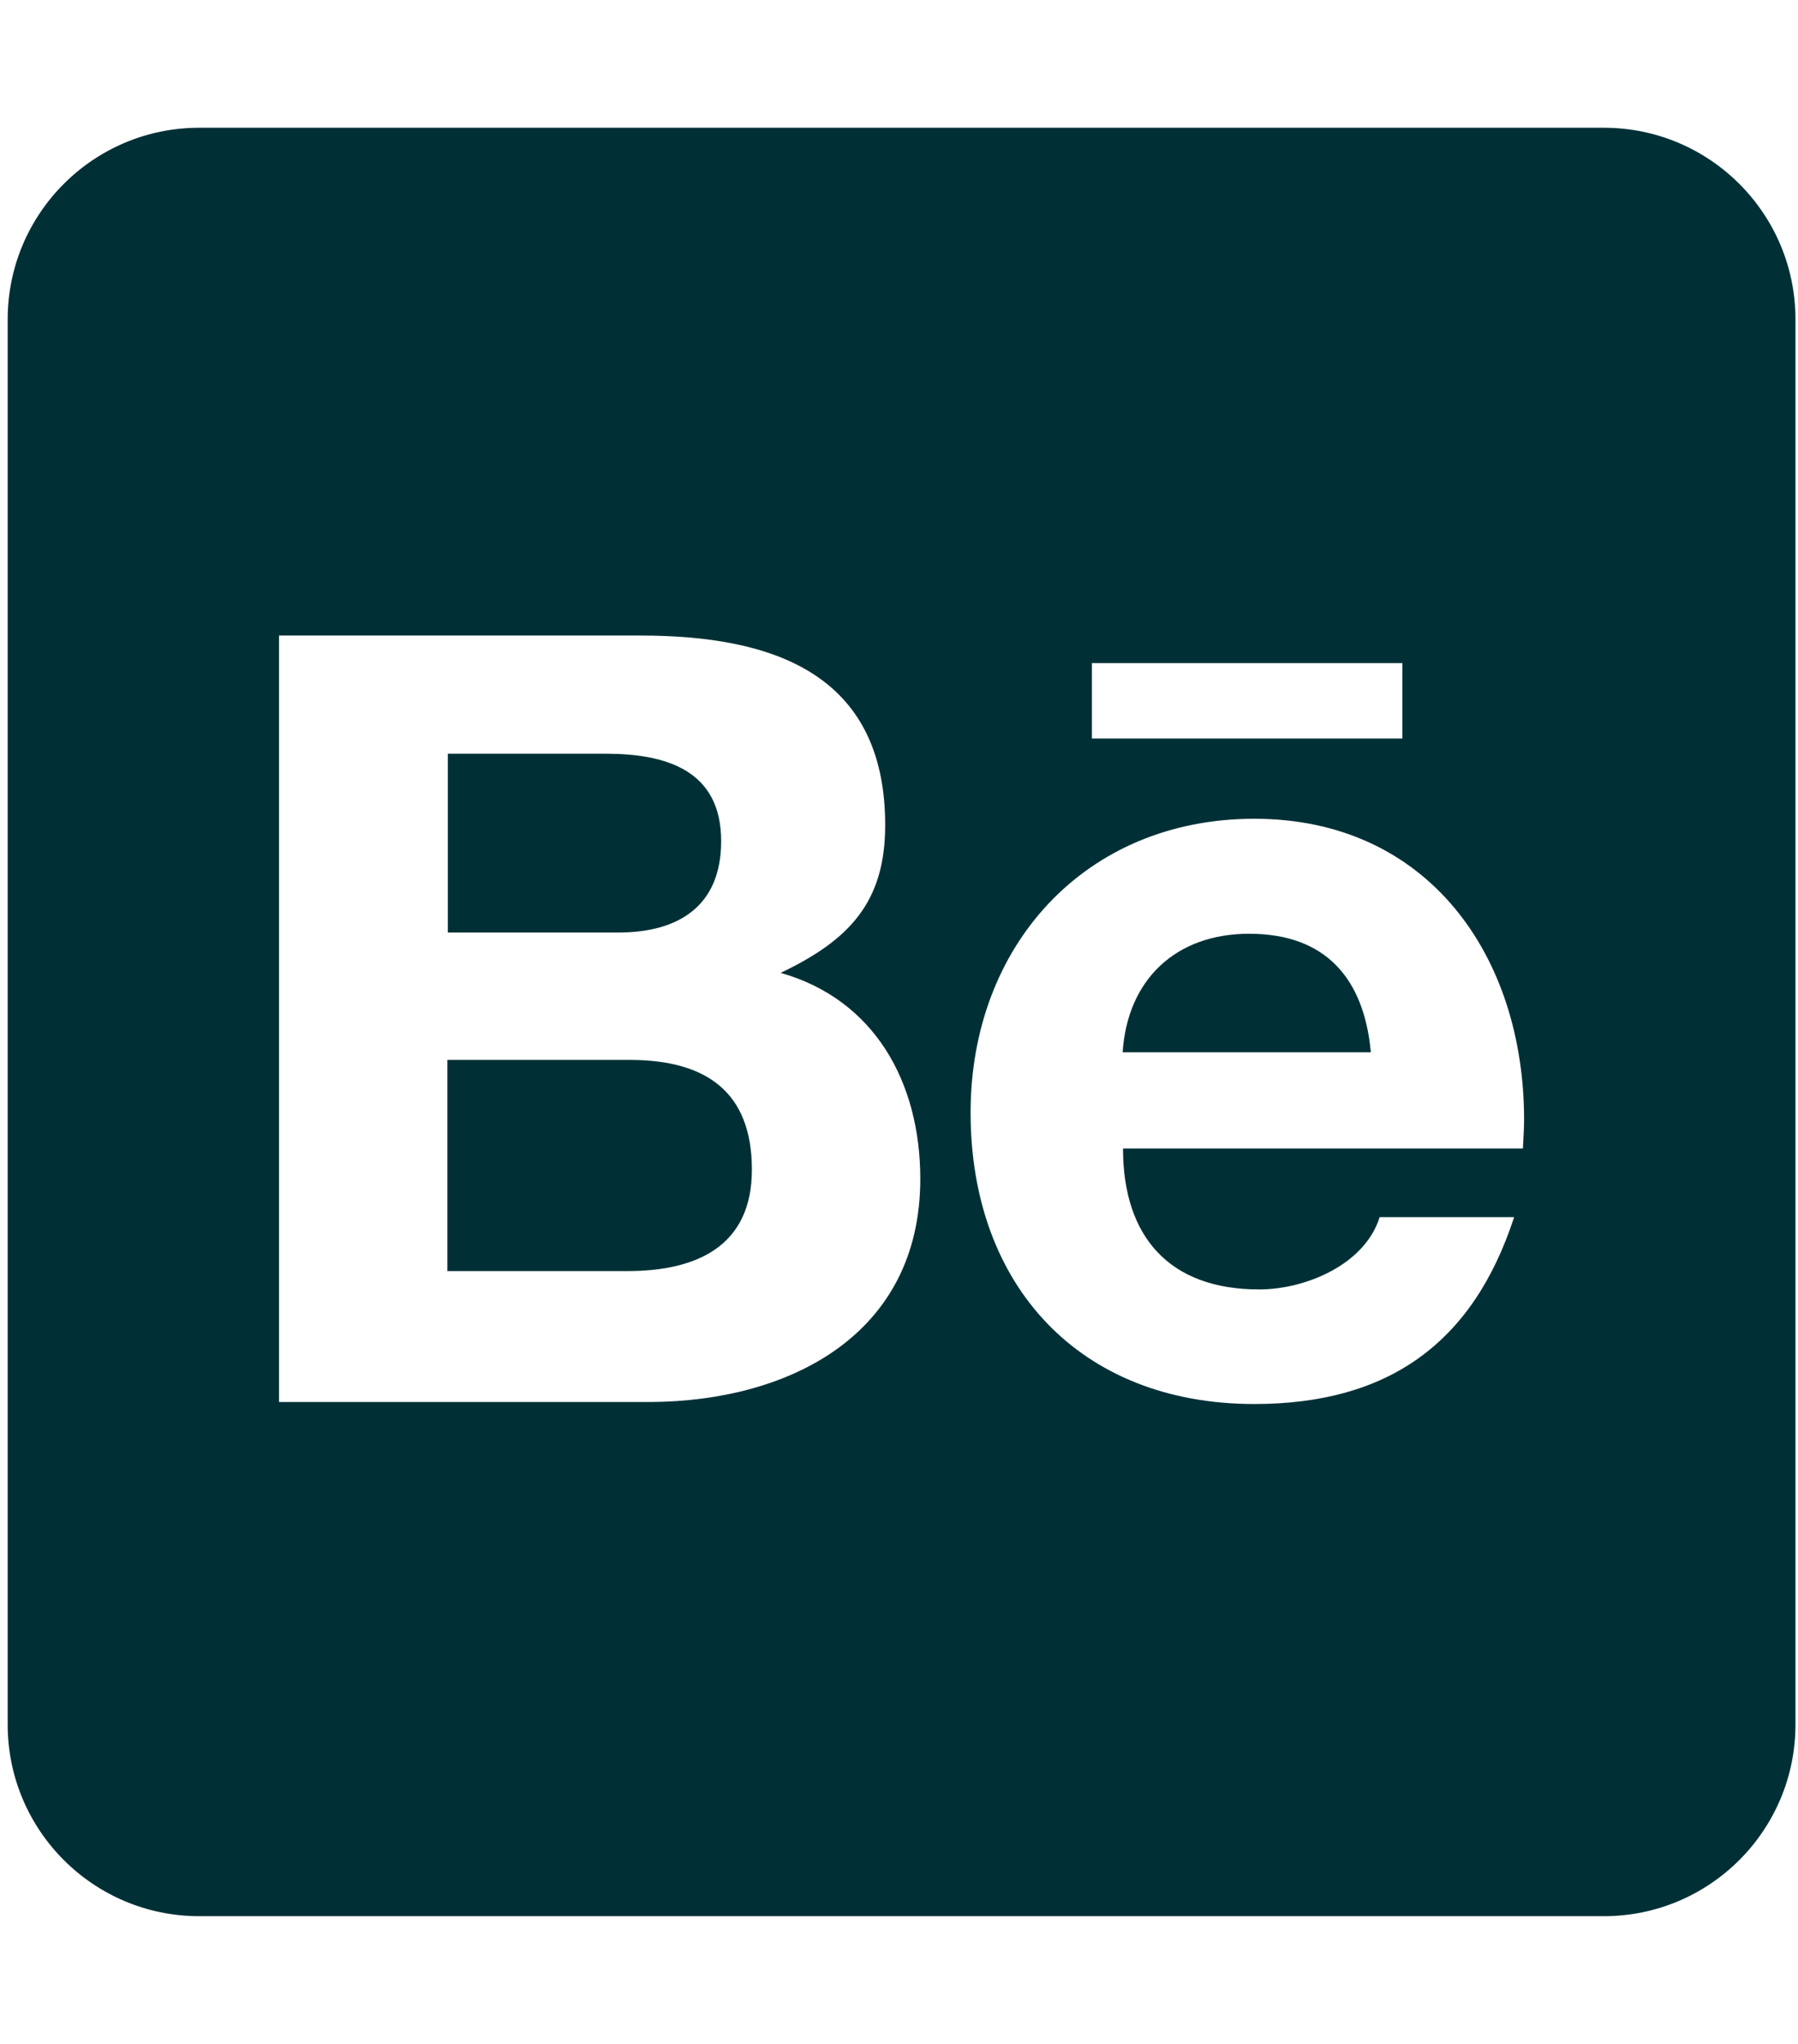 <svg width="44" height="50" viewBox="0 0 44 50" fill="none" xmlns="http://www.w3.org/2000/svg">
<path d="M18.4 28.613C18.4 30.498 17.033 31.094 15.354 31.094H10.949V25.928H15.441C17.258 25.938 18.4 26.689 18.4 28.613ZM17.648 20.576C17.648 18.848 16.311 18.438 14.826 18.438H10.959V22.812H15.129C16.604 22.812 17.648 22.168 17.648 20.576ZM30.568 22.842C28.781 22.842 27.59 23.955 27.473 25.742H33.547C33.381 23.936 32.443 22.842 30.568 22.842ZM43.938 7.812V42.188C43.938 44.775 41.838 46.875 39.25 46.875H4.875C2.287 46.875 0.188 44.775 0.188 42.188V7.812C0.188 5.225 2.287 3.125 4.875 3.125H39.25C41.838 3.125 43.938 5.225 43.938 7.812ZM26.721 18.066H34.318V16.221H26.721V18.066ZM22.521 28.838C22.521 26.484 21.408 24.453 19.104 23.799C20.783 22.998 21.662 22.07 21.662 20.186C21.662 16.455 18.879 15.547 15.666 15.547H6.828V34.297H15.92C19.328 34.277 22.521 32.647 22.521 28.838ZM37.297 27.393C37.297 23.379 34.943 20.029 30.695 20.029C26.555 20.029 23.752 23.135 23.752 27.217C23.752 31.445 26.418 34.346 30.695 34.346C33.938 34.346 36.037 32.891 37.053 29.775H33.762C33.4 30.938 31.945 31.543 30.812 31.543C28.625 31.543 27.482 30.264 27.482 28.096H37.268C37.277 27.871 37.297 27.627 37.297 27.393Z" fill="#003036"/>
</svg>
